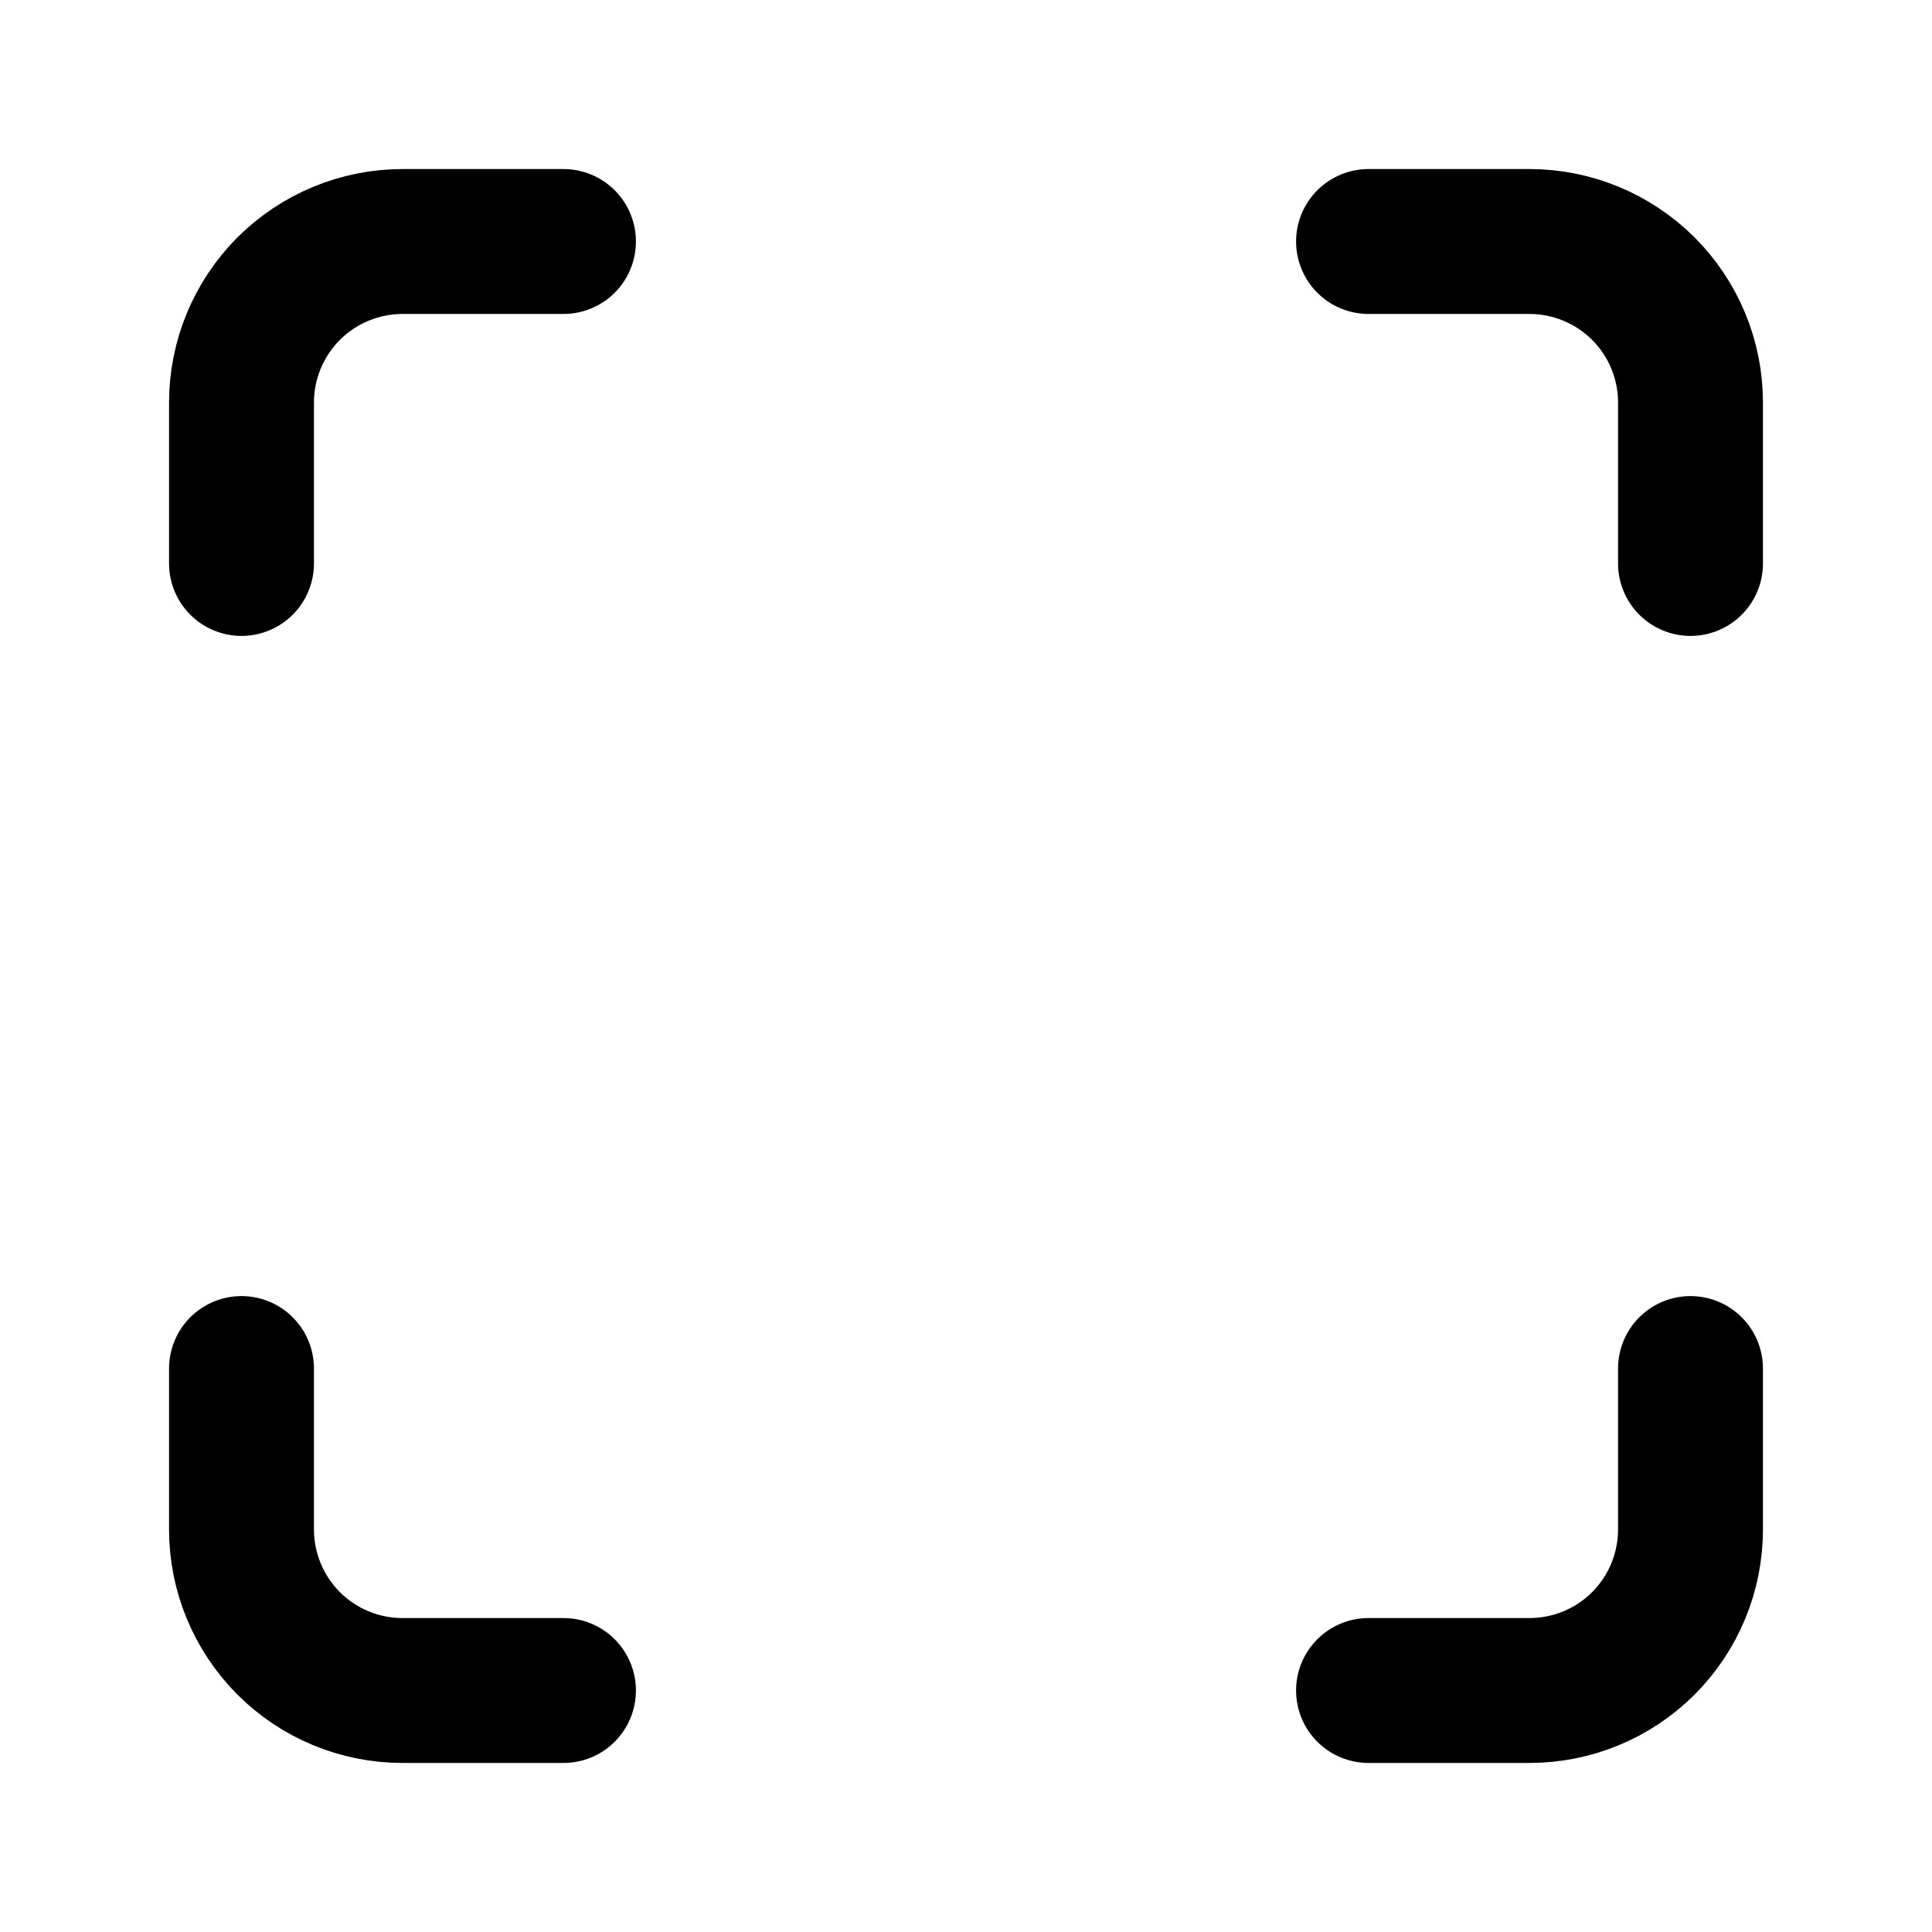 <svg width="20" height="20" viewBox="0 0 20 20" fill="none" xmlns="http://www.w3.org/2000/svg">
<path d="M2.5 5.833V4.167C2.5 3.725 2.676 3.301 2.988 2.988C3.301 2.676 3.725 2.5 4.167 2.5H5.833" stroke="black" stroke-width="1.5" stroke-linecap="round" stroke-linejoin="round"/>
<path d="M14.167 2.5H15.833C16.275 2.5 16.699 2.676 17.012 2.988C17.325 3.301 17.5 3.725 17.5 4.167V5.833" stroke="black" stroke-width="1.5" stroke-linecap="round" stroke-linejoin="round"/>
<path d="M17.5 14.167V15.833C17.5 16.275 17.325 16.699 17.012 17.012C16.699 17.325 16.275 17.5 15.833 17.5H14.167" stroke="black" stroke-width="1.5" stroke-linecap="round" stroke-linejoin="round"/>
<path d="M5.833 17.5H4.167C3.725 17.5 3.301 17.325 2.988 17.012C2.676 16.699 2.5 16.275 2.5 15.833V14.167" stroke="black" stroke-width="1.5" stroke-linecap="round" stroke-linejoin="round"/>
</svg>
